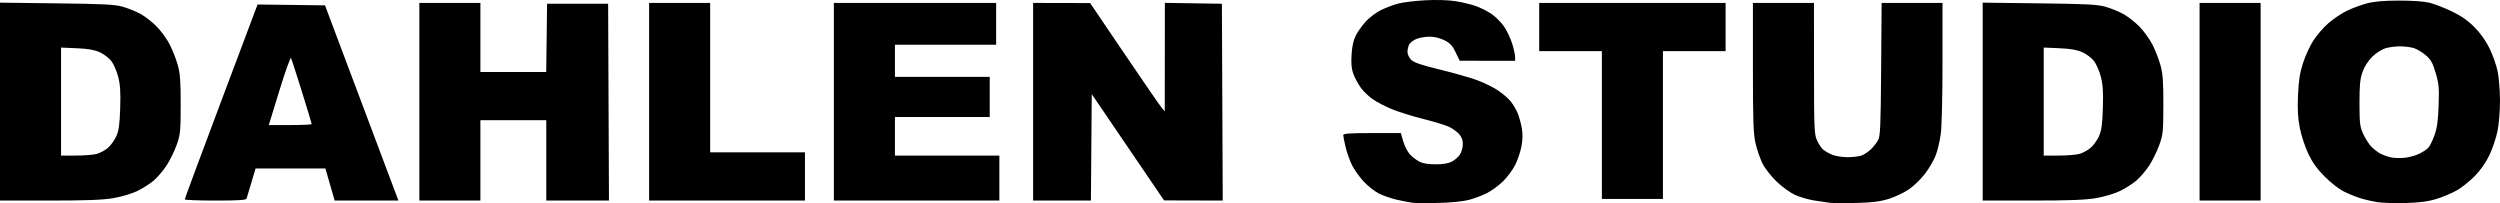<?xml version="1.0" encoding="UTF-8" standalone="no"?>
<svg
   xmlns:dc="http://purl.org/dc/elements/1.1/"
   xmlns:cc="http://creativecommons.org/ns#"
   xmlns:rdf="http://www.w3.org/1999/02/22-rdf-syntax-ns#"
   xmlns:svg="http://www.w3.org/2000/svg"
   xmlns="http://www.w3.org/2000/svg"
   version="1.1"
   id="svg2"
   viewBox="0 0 1555.983 126.424"
   height="35.68mm"
   width="439.133mm">
  <defs
     id="defs4" />
  <g
     transform="translate(0,-925.938)"
     id="layer1">
    <path
       id="path3396"
       d="m 895.5,1052.245 c -7.15,0.182 -14.575,0.121 -16.5,-0.135 -1.925,-0.256 -6.317,-1.108 -9.759,-1.894 -3.442,-0.785 -8.401,-2.514 -11.02,-3.841 -2.618,-1.327 -6.852,-4.648 -9.407,-7.38 -2.555,-2.732 -5.812,-7.268 -7.237,-10.081 -1.425,-2.812 -3.256,-7.935 -4.069,-11.383 -0.813,-3.448 -1.485,-6.832 -1.493,-7.519 -0.011,-0.954 4.23,-1.25 17.914,-1.25 l 17.929,0 1.539,5.25 c 0.847,2.888 2.693,6.483 4.103,7.991 1.41,1.508 4.012,3.521 5.782,4.474 2.177,1.172 5.483,1.733 10.218,1.733 4.753,0 8.04,-0.56 10.241,-1.744 1.782,-0.959 4.022,-2.937 4.977,-4.395 0.955,-1.458 1.737,-4.348 1.737,-6.423 0,-2.623 -0.754,-4.592 -2.477,-6.465 -1.363,-1.481 -4.277,-3.499 -6.477,-4.485 -2.2,-0.986 -9.4,-3.154 -16,-4.817 -6.6,-1.663 -15.248,-4.364 -19.219,-6.002 -3.97,-1.638 -9.283,-4.398 -11.807,-6.135 -2.524,-1.736 -5.889,-4.952 -7.478,-7.146 -1.589,-2.194 -3.647,-5.972 -4.573,-8.396 -1.25,-3.273 -1.564,-6.406 -1.219,-12.174 0.32,-5.359 1.157,-9.115 2.7,-12.116 1.23,-2.392 4.054,-6.32 6.274,-8.73 2.221,-2.409 6.41,-5.541 9.31,-6.96 2.9,-1.419 7.689,-3.237 10.642,-4.041 2.953,-0.804 10.544,-1.735 16.869,-2.069 6.939,-0.367 14.412,-0.151 18.841,0.543 4.038,0.633 9.738,1.994 12.668,3.024 2.93,1.03 7.376,3.282 9.881,5.005 2.505,1.723 5.985,5.213 7.734,7.755 1.749,2.542 4.012,7.295 5.028,10.561 1.017,3.266 1.848,7.023 1.848,8.349 l 0,2.411 -17.25,-0.004 -17.25,-0.004 -2.5,-5.246 c -1.978,-4.152 -3.431,-5.716 -6.962,-7.496 -2.786,-1.405 -6.272,-2.25 -9.282,-2.25 -2.651,0 -6.345,0.637 -8.208,1.415 -1.863,0.778 -3.874,2.324 -4.468,3.434 -0.594,1.11 -1.08,3.194 -1.08,4.63 0,1.436 1.033,3.644 2.296,4.907 1.704,1.704 6.281,3.266 17.75,6.058 8.5,2.069 18.917,5.025 23.149,6.569 4.232,1.544 10.154,4.439 13.16,6.434 3.006,1.995 6.653,5.186 8.106,7.09 1.453,1.905 3.316,5.077 4.14,7.051 0.824,1.973 1.948,6.015 2.496,8.981 0.693,3.75 0.654,7.283 -0.127,11.592 -0.618,3.409 -2.402,8.705 -3.964,11.768 -1.562,3.063 -5.015,7.678 -7.673,10.255 -2.659,2.577 -7.122,5.826 -9.919,7.22 -2.797,1.394 -7.747,3.257 -11,4.14 -3.54,0.961 -11.135,1.738 -18.915,1.936 z m 260,-10e-4 c -7.15,0.186 -14.575,0.149 -16.5,-0.083 -1.925,-0.232 -6.425,-0.893 -10,-1.468 -3.575,-0.575 -8.877,-2.126 -11.781,-3.447 -2.905,-1.32 -8.016,-5.007 -11.358,-8.192 -3.416,-3.255 -7.288,-8.199 -8.843,-11.291 -1.521,-3.025 -3.498,-8.739 -4.392,-12.697 -1.354,-5.995 -1.625,-13.892 -1.625,-47.25 l 0,-40.053 19,0 19,0 0.022,40.75 c 0.02,37.397 0.173,41.079 1.859,44.75 1.01,2.2 2.704,4.77 3.765,5.712 1.06,0.942 3.584,2.404 5.609,3.25 2.025,0.846 6.366,1.538 9.648,1.538 3.282,0 7.234,-0.479 8.782,-1.064 1.548,-0.585 4.093,-2.272 5.654,-3.75 1.562,-1.478 3.587,-4.036 4.5,-5.686 1.457,-2.633 1.698,-8.049 1.962,-44.25 l 0.301,-41.25 18.949,0 18.949,0 0,36.928 c 0,20.906 -0.467,40.285 -1.076,44.667 -0.592,4.256 -1.987,10.172 -3.1,13.147 -1.113,2.974 -4.116,8.158 -6.674,11.519 -2.558,3.361 -7.125,7.782 -10.15,9.823 -3.025,2.042 -8.65,4.69 -12.5,5.885 -5.273,1.637 -10.207,2.256 -20,2.512 z m 342,0.048 c -6.6,0.2 -14.684,-0.058 -17.964,-0.573 -3.28,-0.515 -8.23,-1.678 -11,-2.584 -2.77,-0.906 -7.283,-2.773 -10.03,-4.15 -2.747,-1.376 -7.965,-5.476 -11.596,-9.112 -4.66,-4.665 -7.658,-8.816 -10.189,-14.11 -1.973,-4.125 -4.349,-11.296 -5.281,-15.934 -1.271,-6.325 -1.567,-11.452 -1.182,-20.5 0.392,-9.23 1.125,-13.964 3.117,-20.144 1.433,-4.443 4.335,-10.756 6.45,-14.028 2.115,-3.272 6.282,-8.093 9.261,-10.713 2.978,-2.62 8.116,-6.088 11.415,-7.706 3.3,-1.618 8.925,-3.719 12.5,-4.669 4.577,-1.216 10.494,-1.739 20,-1.767 8.104,-0.024 15.698,0.501 19,1.313 3.025,0.744 9.237,3.131 13.805,5.305 5.858,2.788 10.026,5.673 14.142,9.79 3.741,3.741 7.137,8.478 9.458,13.195 1.992,4.047 4.282,10.508 5.091,14.358 0.808,3.85 1.478,12.081 1.487,18.292 0.01,6.41 -0.663,14.625 -1.556,19 -0.865,4.239 -3.138,10.982 -5.05,14.983 -2.223,4.651 -5.533,9.362 -9.177,13.06 -3.135,3.182 -8.175,7.177 -11.2,8.879 -3.025,1.702 -8.65,4.074 -12.5,5.272 -5.072,1.578 -10.305,2.278 -19,2.542 z m -1,-28.147 c 2.75,-0.266 6.853,-1.372 9.118,-2.457 2.265,-1.086 4.864,-2.798 5.775,-3.805 0.912,-1.007 2.619,-4.484 3.795,-7.725 1.613,-4.449 2.248,-8.991 2.589,-18.529 0.396,-11.068 0.17,-13.588 -1.827,-20.313 -1.889,-6.364 -2.967,-8.265 -6.299,-11.118 -2.211,-1.893 -5.625,-3.887 -7.586,-4.432 -1.961,-0.545 -5.763,-0.993 -8.449,-0.996 -2.686,-0.003 -6.736,0.548 -9,1.224 -2.347,0.701 -5.886,2.997 -8.233,5.34 -2.557,2.553 -4.83,6.16 -6,9.52 -1.503,4.318 -1.879,8.236 -1.86,19.41 0.021,12.416 0.281,14.566 2.304,19 1.254,2.75 3.494,6.278 4.977,7.839 1.483,1.562 4.046,3.555 5.696,4.429 1.65,0.874 4.575,1.929 6.5,2.343 1.925,0.414 5.75,0.536 8.5,0.27 z m -1465.631,26.619 -30.869,0 0,-61.587 0,-61.587 35.25,0.423 c 29.247,0.351 36.259,0.712 41.175,2.12 3.259,0.933 8.19,2.92 10.957,4.414 2.768,1.494 7.327,5.041 10.131,7.88 2.805,2.84 6.531,8.015 8.28,11.5 1.749,3.485 3.974,9.262 4.944,12.837 1.388,5.116 1.754,10.333 1.722,24.5 -0.038,16.733 -0.221,18.5 -2.598,25.102 -1.407,3.906 -4.248,9.649 -6.314,12.762 -2.066,3.113 -5.622,7.257 -7.902,9.208 -2.28,1.951 -6.845,4.862 -10.145,6.468 -3.402,1.655 -9.846,3.578 -14.881,4.44 -6.634,1.136 -16.69,1.52 -39.75,1.52 z m 16.381,-28.006 c 5.088,0 10.924,-0.47 12.969,-1.038 2.046,-0.568 5.152,-2.238 6.902,-3.711 1.751,-1.473 4.103,-4.718 5.227,-7.212 1.624,-3.602 2.129,-7.214 2.458,-17.58 0.314,-9.914 0.02,-14.583 -1.225,-19.443 -0.901,-3.518 -2.814,-7.938 -4.251,-9.822 -1.437,-1.884 -4.686,-4.359 -7.221,-5.501 -3.313,-1.492 -7.35,-2.194 -14.358,-2.497 l -9.75,-0.422 0,33.616 0,33.616 9.25,-0.01 z m 86.781,28.006 c -10.467,0 -19.036,-0.338 -19.042,-0.75 -0.006,-0.412 10.188,-27.871 22.653,-61.019 l 22.664,-60.269 20.986,0.269 20.986,0.269 20.875,55.5 c 11.481,30.525 21.762,57.862 22.847,60.75 l 1.972,5.25 -19.842,0 -19.842,0 -2.888,-10 -2.888,-10 -21.724,0 -21.724,0 -2.597,8.75 c -1.428,4.812 -2.779,9.312 -3.001,10 -0.304,0.942 -5.092,1.25 -19.435,1.25 z m 46.616,-47 c 7.344,0 13.352,-0.271 13.352,-0.602 0,-0.331 -2.752,-9.443 -6.115,-20.25 -3.363,-10.807 -6.406,-20.188 -6.762,-20.848 -0.356,-0.66 -3.613,8.452 -7.238,20.25 l -6.59,21.45 13.352,0 z m 99.352,47 -19,0 0,-61.5 0,-61.5 19,0 19,0 0,21.5 0,21.5 20.48,0 20.48,0 0.27,-21.25 0.27,-21.25 19,0 19,0 0.258,61.25 0.258,61.25 -19.508,0 -19.508,0 0,-25 0,-25 -20.5,0 -20.5,0 0,25 0,25 -19,0 z m 172.5,0 -48.5,0 0,-61.5 0,-61.5 19,0 19,0 0,46.5 0,46.5 29.5,0 29.5,0 0,15 0,15 -48.5,0 z m 118,0 -51.5,0 0,-61.5 0,-61.5 50.5,0 50.5,0 0,13 0,13 -31.5,0 -31.5,0 0,10 0,10 29.5,0 29.5,0 0,12.5 0,12.5 -29.5,0 -29.5,0 0,12 0,12 32.5,0 32.5,0 0,14 0,14 -51.5,0 z m 90.487,0 -17.987,0 0,-61.5 0,-61.5 17.75,0.04 17.75,0.04 20.995,31.002 c 11.548,17.051 21.994,32.22 23.214,33.71 l 2.219,2.709 0.036,-33.773 0.036,-33.773 17.75,0.273 17.75,0.273 0.258,61.25 0.258,61.25 -18.258,-0.05 -18.258,-0.05 -22.5,-33.078 -22.5,-33.078 -0.263,33.128 -0.263,33.128 -17.987,0 z m 603.882,0 -30.869,0 0,-61.587 0,-61.587 35.25,0.423 c 29.247,0.351 36.259,0.712 41.175,2.12 3.259,0.933 8.19,2.92 10.957,4.414 2.768,1.494 7.327,5.041 10.131,7.88 2.805,2.84 6.531,8.015 8.28,11.5 1.749,3.485 3.974,9.262 4.944,12.837 1.388,5.116 1.754,10.333 1.722,24.5 -0.038,16.733 -0.221,18.5 -2.598,25.102 -1.407,3.906 -4.248,9.649 -6.314,12.762 -2.066,3.113 -5.622,7.257 -7.902,9.208 -2.28,1.951 -6.845,4.862 -10.145,6.468 -3.402,1.655 -9.845,3.578 -14.881,4.44 -6.634,1.136 -16.69,1.52 -39.75,1.52 z m 16.381,-28.006 c 5.088,0 10.924,-0.47 12.969,-1.038 2.046,-0.568 5.152,-2.238 6.902,-3.711 1.751,-1.473 4.103,-4.718 5.227,-7.212 1.624,-3.602 2.129,-7.214 2.458,-17.58 0.314,-9.914 0.02,-14.583 -1.225,-19.443 -0.901,-3.518 -2.814,-7.938 -4.251,-9.822 -1.437,-1.884 -4.686,-4.359 -7.221,-5.501 -3.313,-1.492 -7.35,-2.194 -14.358,-2.497 l -9.75,-0.422 0,33.616 0,33.616 9.25,-0.01 z m 106.75,28.006 -19,0 0,-61.5 0,-61.5 19,0 19,0 0,61.5 0,61.5 -19,0 z m -372,-1 -19,0 0,-46 0,-46 -19.5,0 -19.5,0 0,-15 0,-15 58,0 58,0 0,15 0,15 -19.5,0 -19.5,0 0,46 0,46 -19,0 z"
    />
  </g>
</svg>
